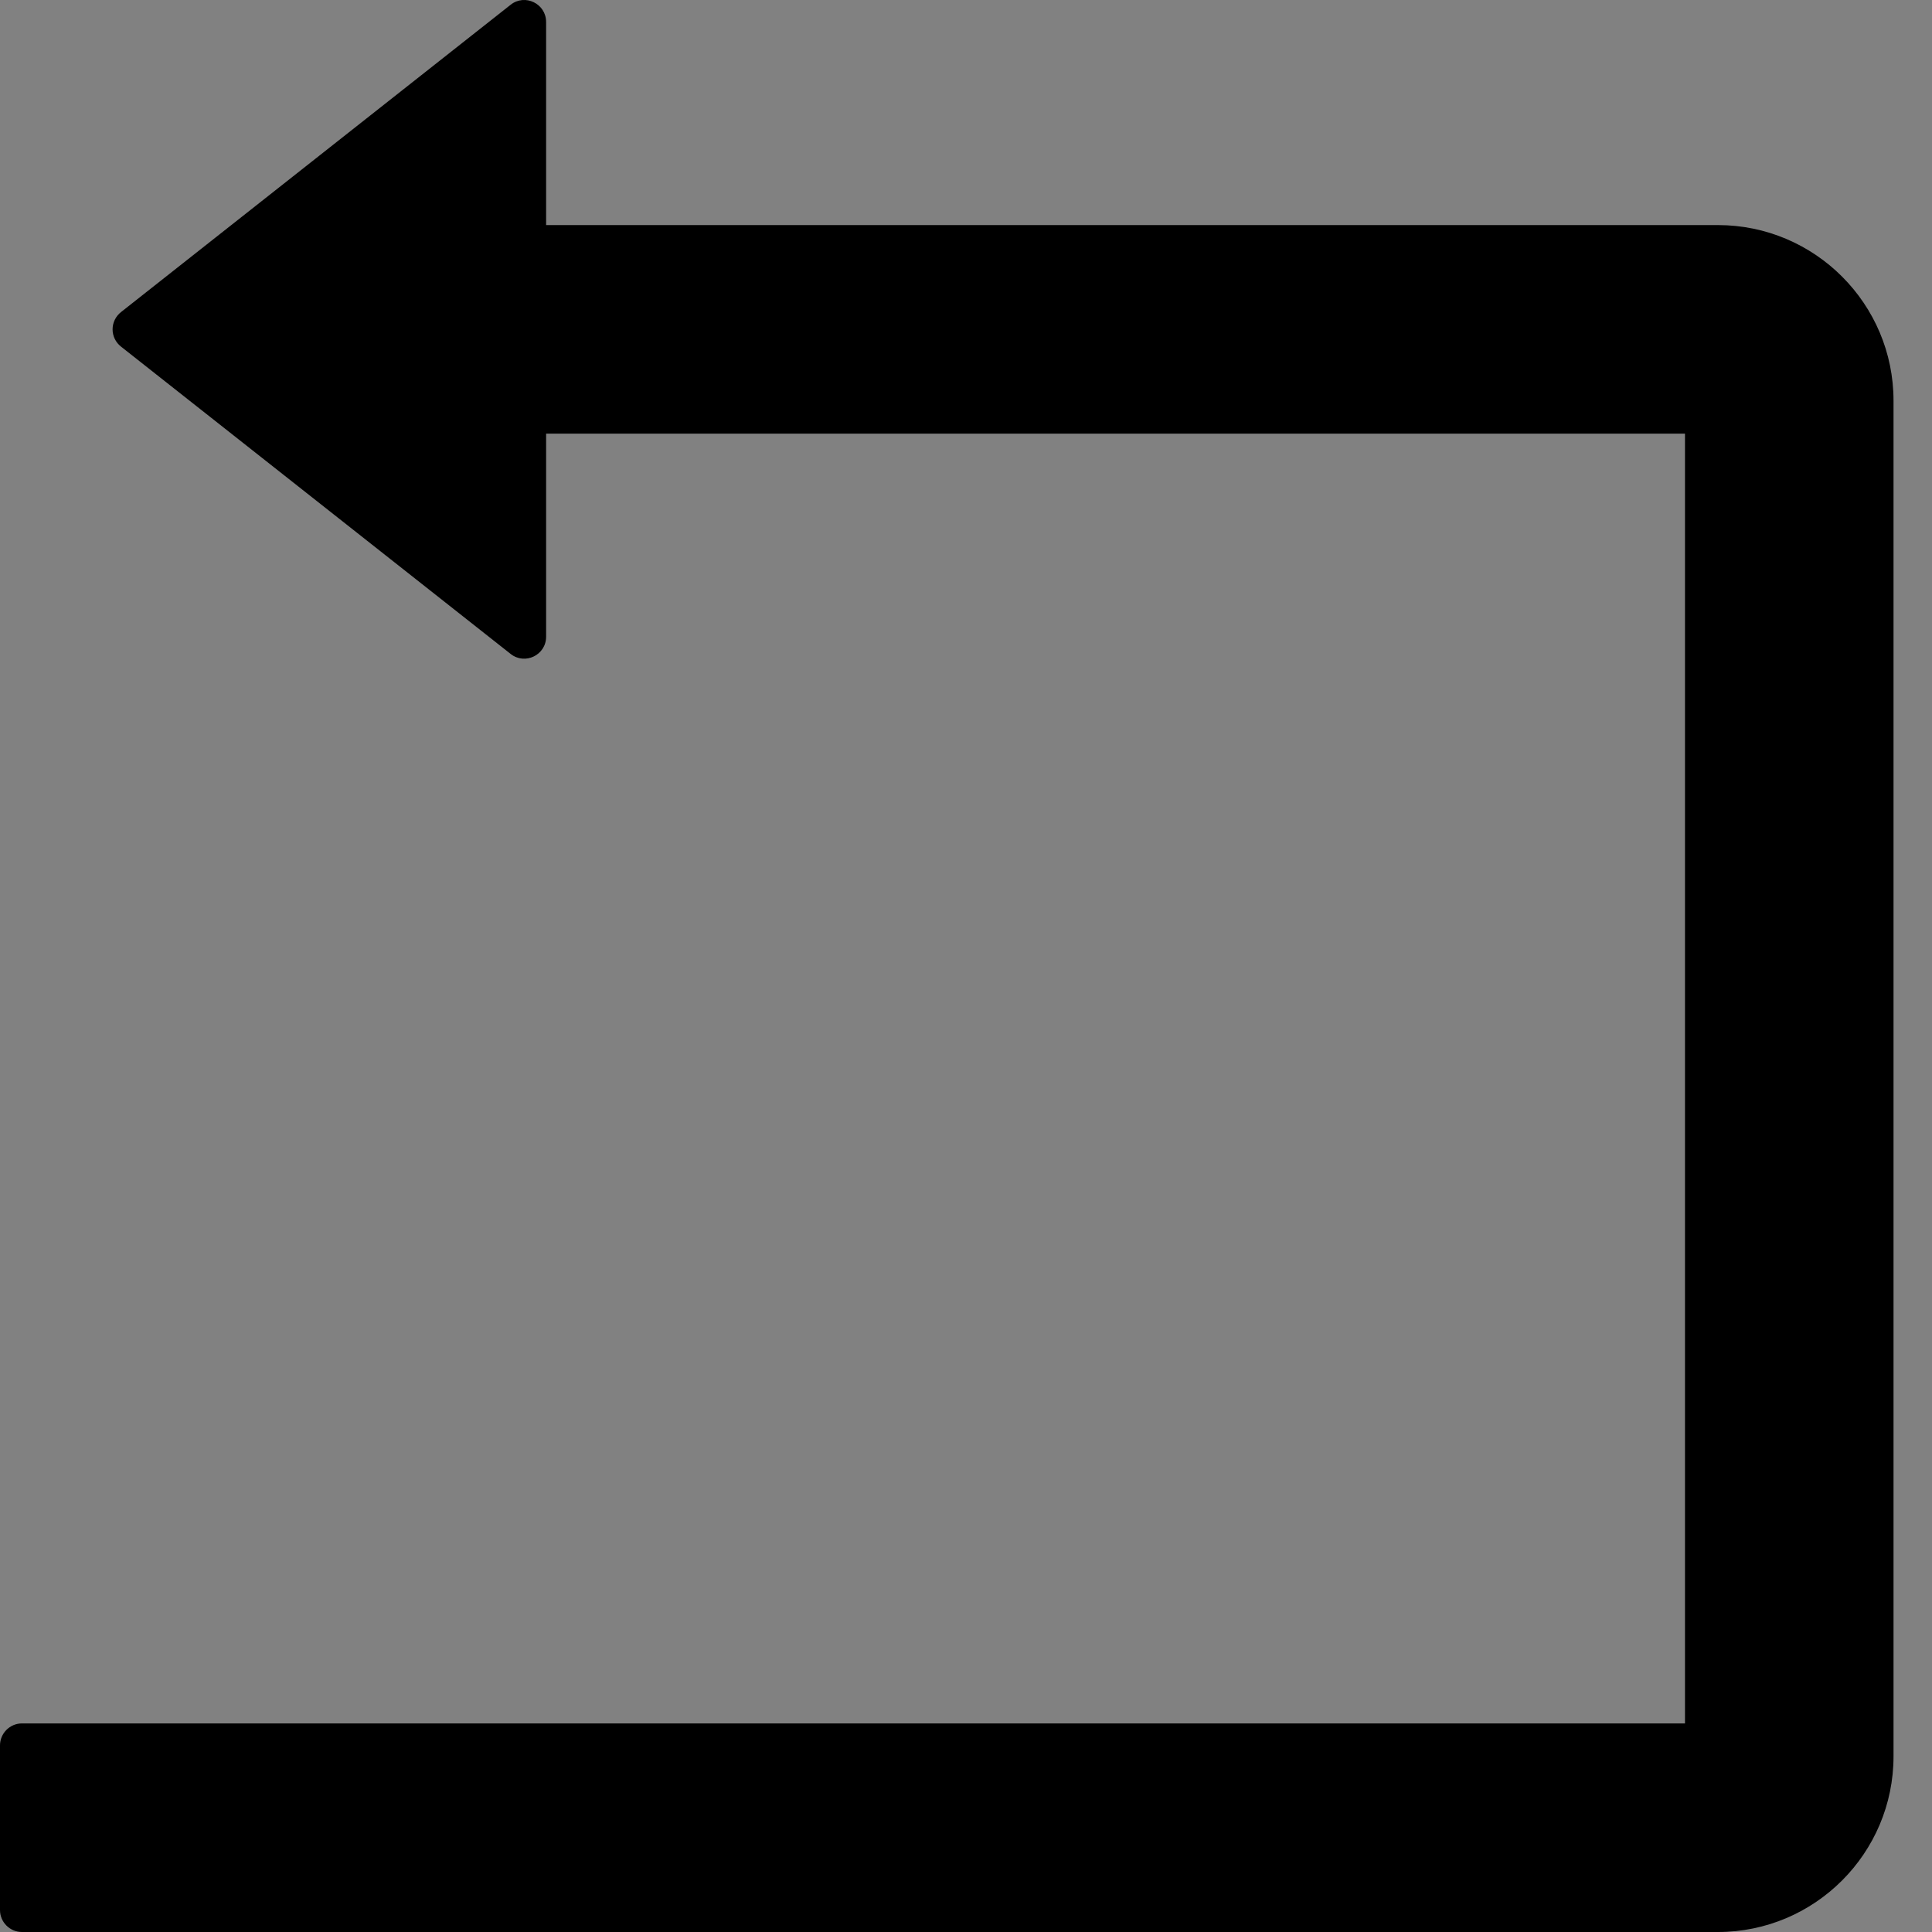 <?xml version="1.0" encoding="UTF-8"?>
<svg width="48" height="48" viewBox="0 0 48 48" fill="none" xmlns="http://www.w3.org/2000/svg">
  <rect x="0" y="0" width="48" height="48" fill="#808080" stroke="none"/>
  <rect width="48" height="48" fill="white" fill-opacity="0.01"/>
  <path fill="#000" d="M42.681,5.592 L13.568,5.592 L13.568,0.547 C13.568,0.09 13.043,-0.163 12.688,0.117 L3.007,7.753 C2.875,7.857 2.797,8.015 2.797,8.183 C2.797,8.35 2.875,8.509 3.007,8.612 L12.688,16.248 C13.043,16.528 13.568,16.276 13.568,15.819 L13.568,10.774 L41.863,10.774 L41.863,42.818 L0.545,42.818 C0.245,42.818 0,43.064 0,43.364 L0,47.455 C0,47.755 0.245,48 0.545,48 L42.681,48 C45.088,48 47.044,46.043 47.044,43.636 L47.044,9.955 C47.044,7.549 45.088,5.592 42.681,5.592 Z"></path>
</svg>
